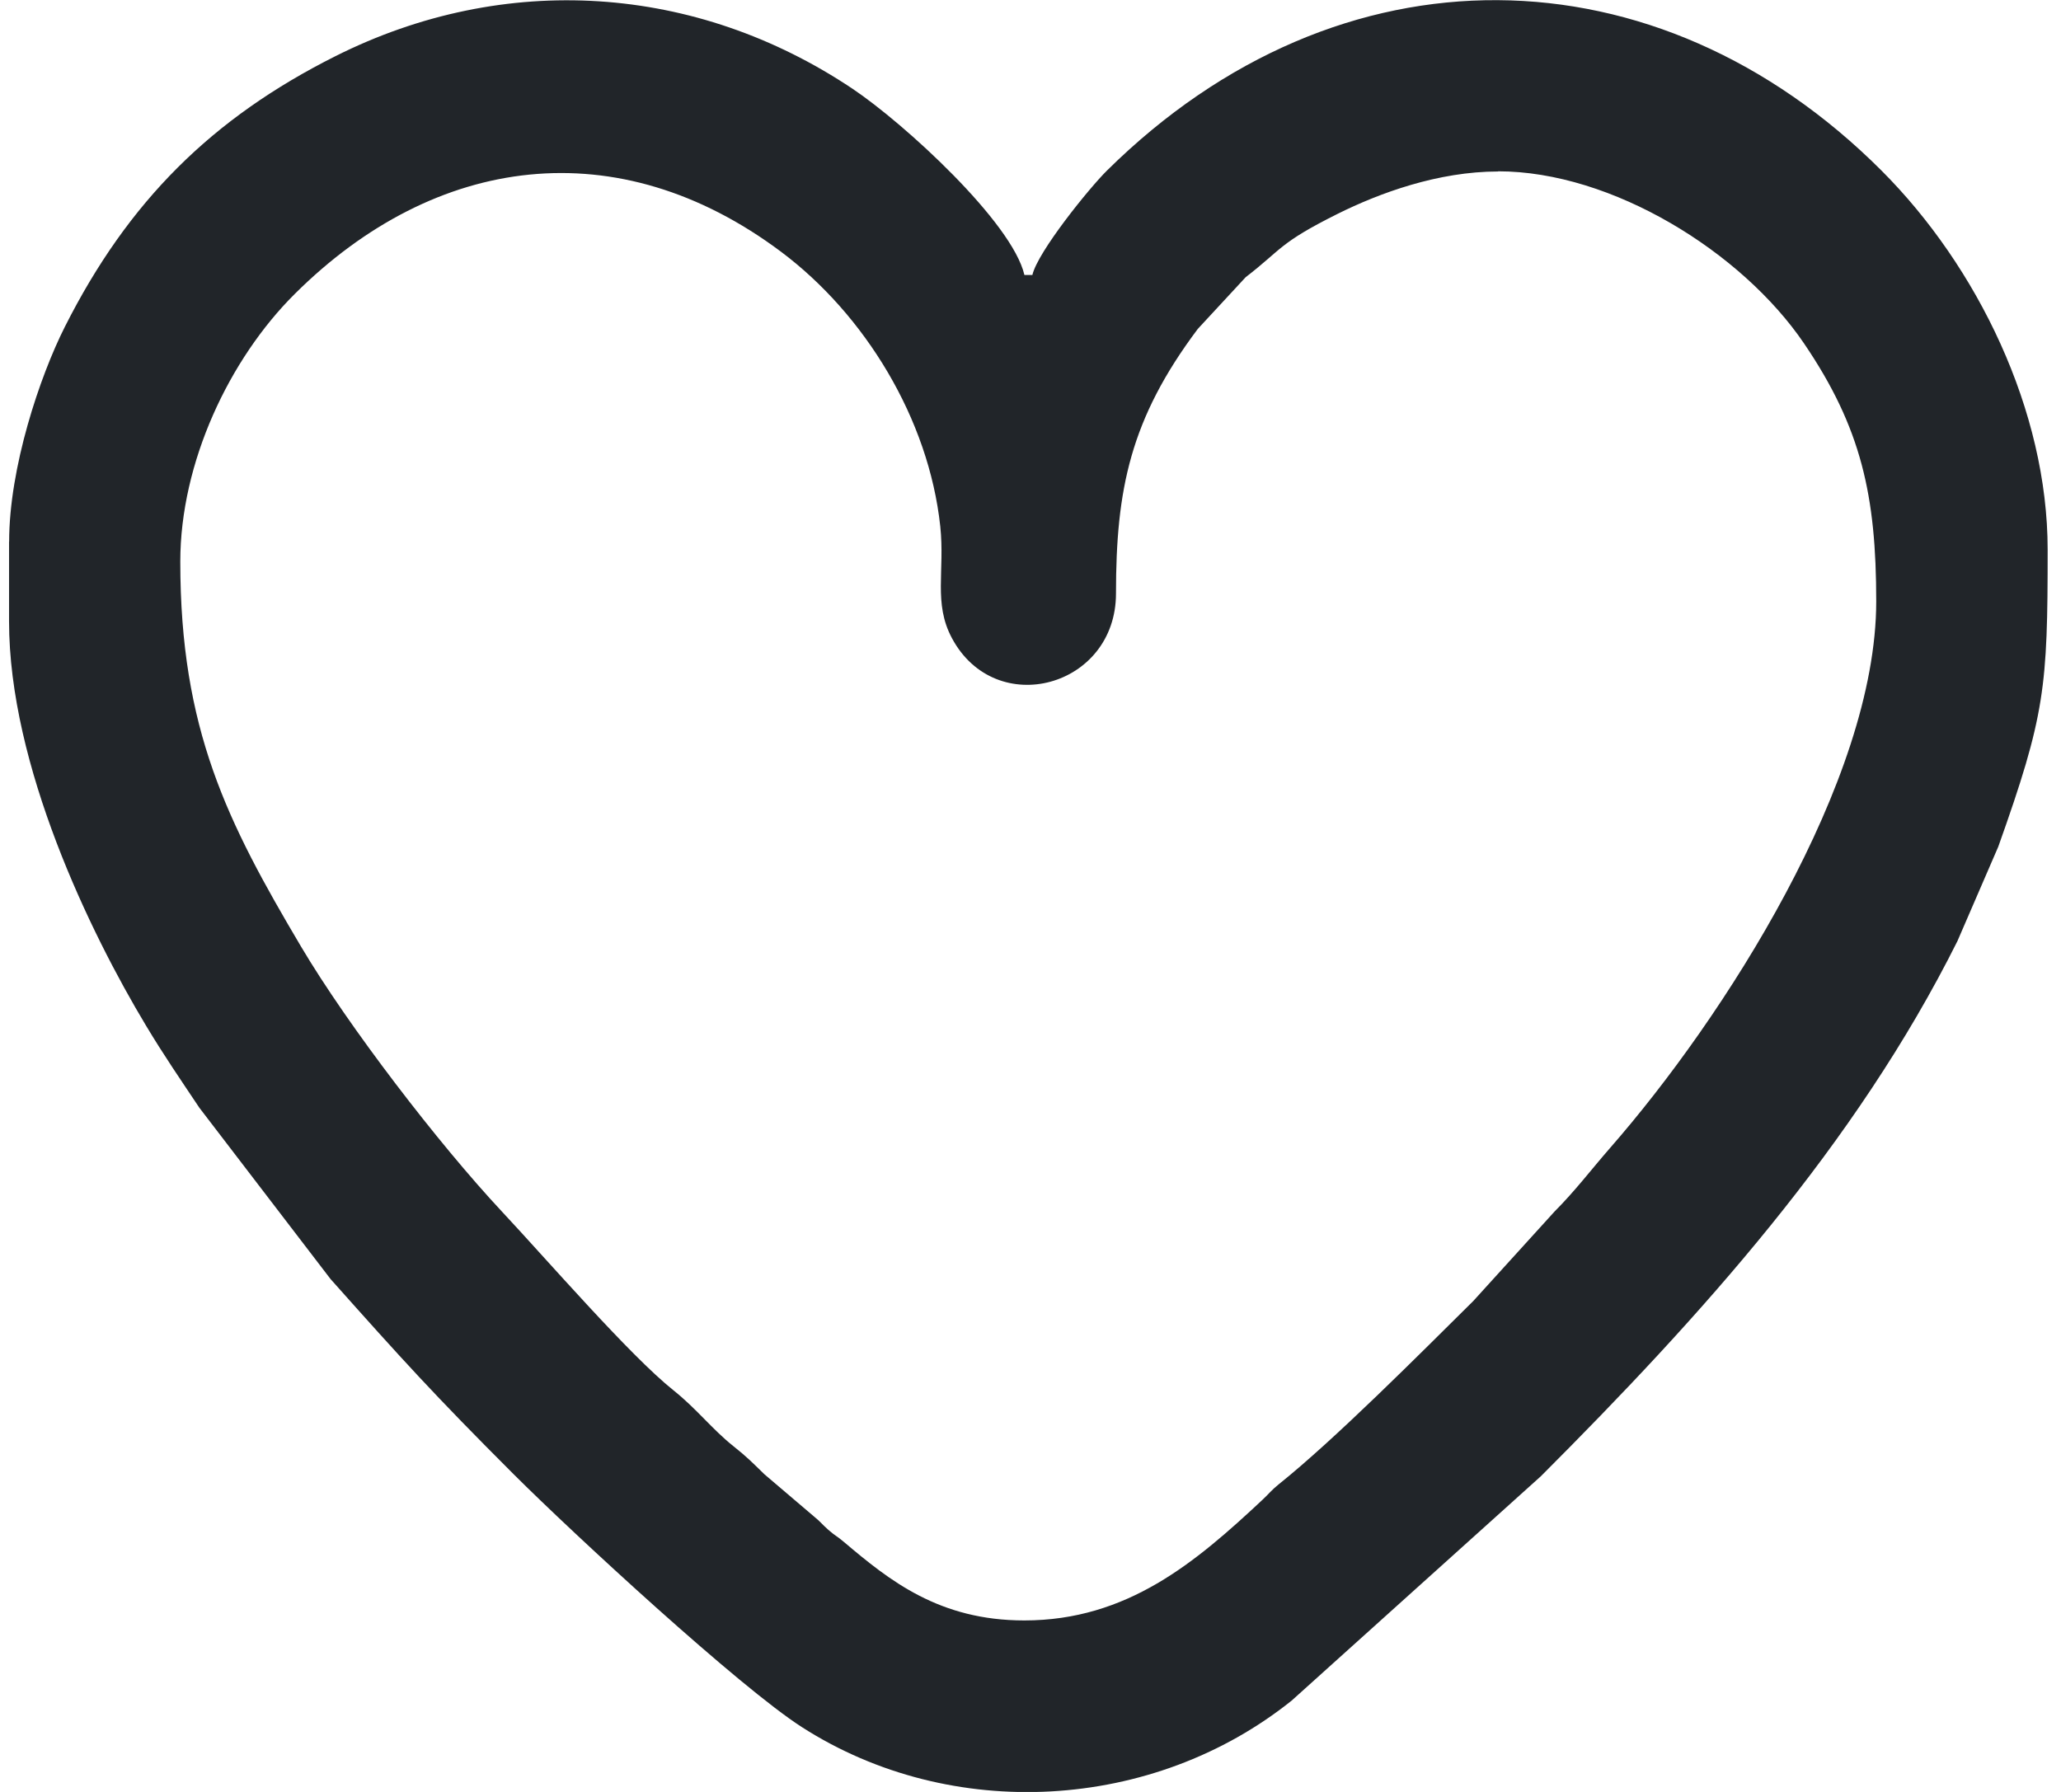 <svg width="23" height="20" viewBox="0 0 23 20" fill="none" xmlns="http://www.w3.org/2000/svg">
  <path fill-rule="evenodd" clip-rule="evenodd" d="M16.718 1.912C17.991 1.912 19.438 2.812 20.131 3.831C20.772 4.774 20.938 5.533 20.938 6.712C20.938 8.716 19.231 11.368 17.971 12.809C17.758 13.053 17.577 13.293 17.35 13.52L16.441 14.521C15.845 15.111 14.895 16.067 14.267 16.569C14.189 16.632 14.159 16.674 14.086 16.742C13.344 17.436 12.58 18.086 11.431 18.086C10.481 18.086 9.927 17.641 9.419 17.211C9.337 17.141 9.328 17.148 9.244 17.075C9.175 17.014 9.154 16.982 9.083 16.925L8.531 16.455C8.386 16.314 8.34 16.265 8.182 16.139C7.943 15.948 7.777 15.726 7.515 15.517C7.027 15.128 6.098 14.053 5.6 13.521C4.896 12.768 3.885 11.452 3.359 10.564C2.536 9.175 2.012 8.14 2.012 6.268C2.012 5.163 2.559 4.007 3.289 3.281C4.859 1.719 6.896 1.448 8.715 2.809C9.65 3.509 10.364 4.673 10.493 5.874C10.546 6.375 10.414 6.732 10.623 7.122C11.112 8.037 12.454 7.671 12.454 6.624C12.454 5.465 12.612 4.677 13.367 3.671L13.901 3.094C14.309 2.78 14.27 2.715 14.927 2.387C15.393 2.155 16.048 1.914 16.719 1.914L16.718 1.912ZM0.101 6.045V6.934C0.101 8.543 1.005 10.409 1.63 11.448C1.826 11.775 2.018 12.054 2.225 12.364L3.689 14.276C4.497 15.183 4.84 15.562 5.732 16.454C6.398 17.119 8.256 18.834 8.951 19.278C10.617 20.346 12.867 20.219 14.414 18.981L17.196 16.476C18.976 14.695 20.709 12.777 21.844 10.504L22.3 9.45C22.824 7.979 22.851 7.671 22.851 6.135C22.851 4.584 22.069 2.976 20.996 1.903C18.497 -0.596 14.955 -0.668 12.354 1.903C12.159 2.095 11.581 2.809 11.521 3.069H11.432C11.296 2.481 10.091 1.377 9.513 0.99C7.766 -0.179 5.633 -0.321 3.745 0.626C2.368 1.317 1.432 2.244 0.724 3.647C0.444 4.201 0.102 5.221 0.102 6.046L0.101 6.045Z" fill="#212529" />
</svg>